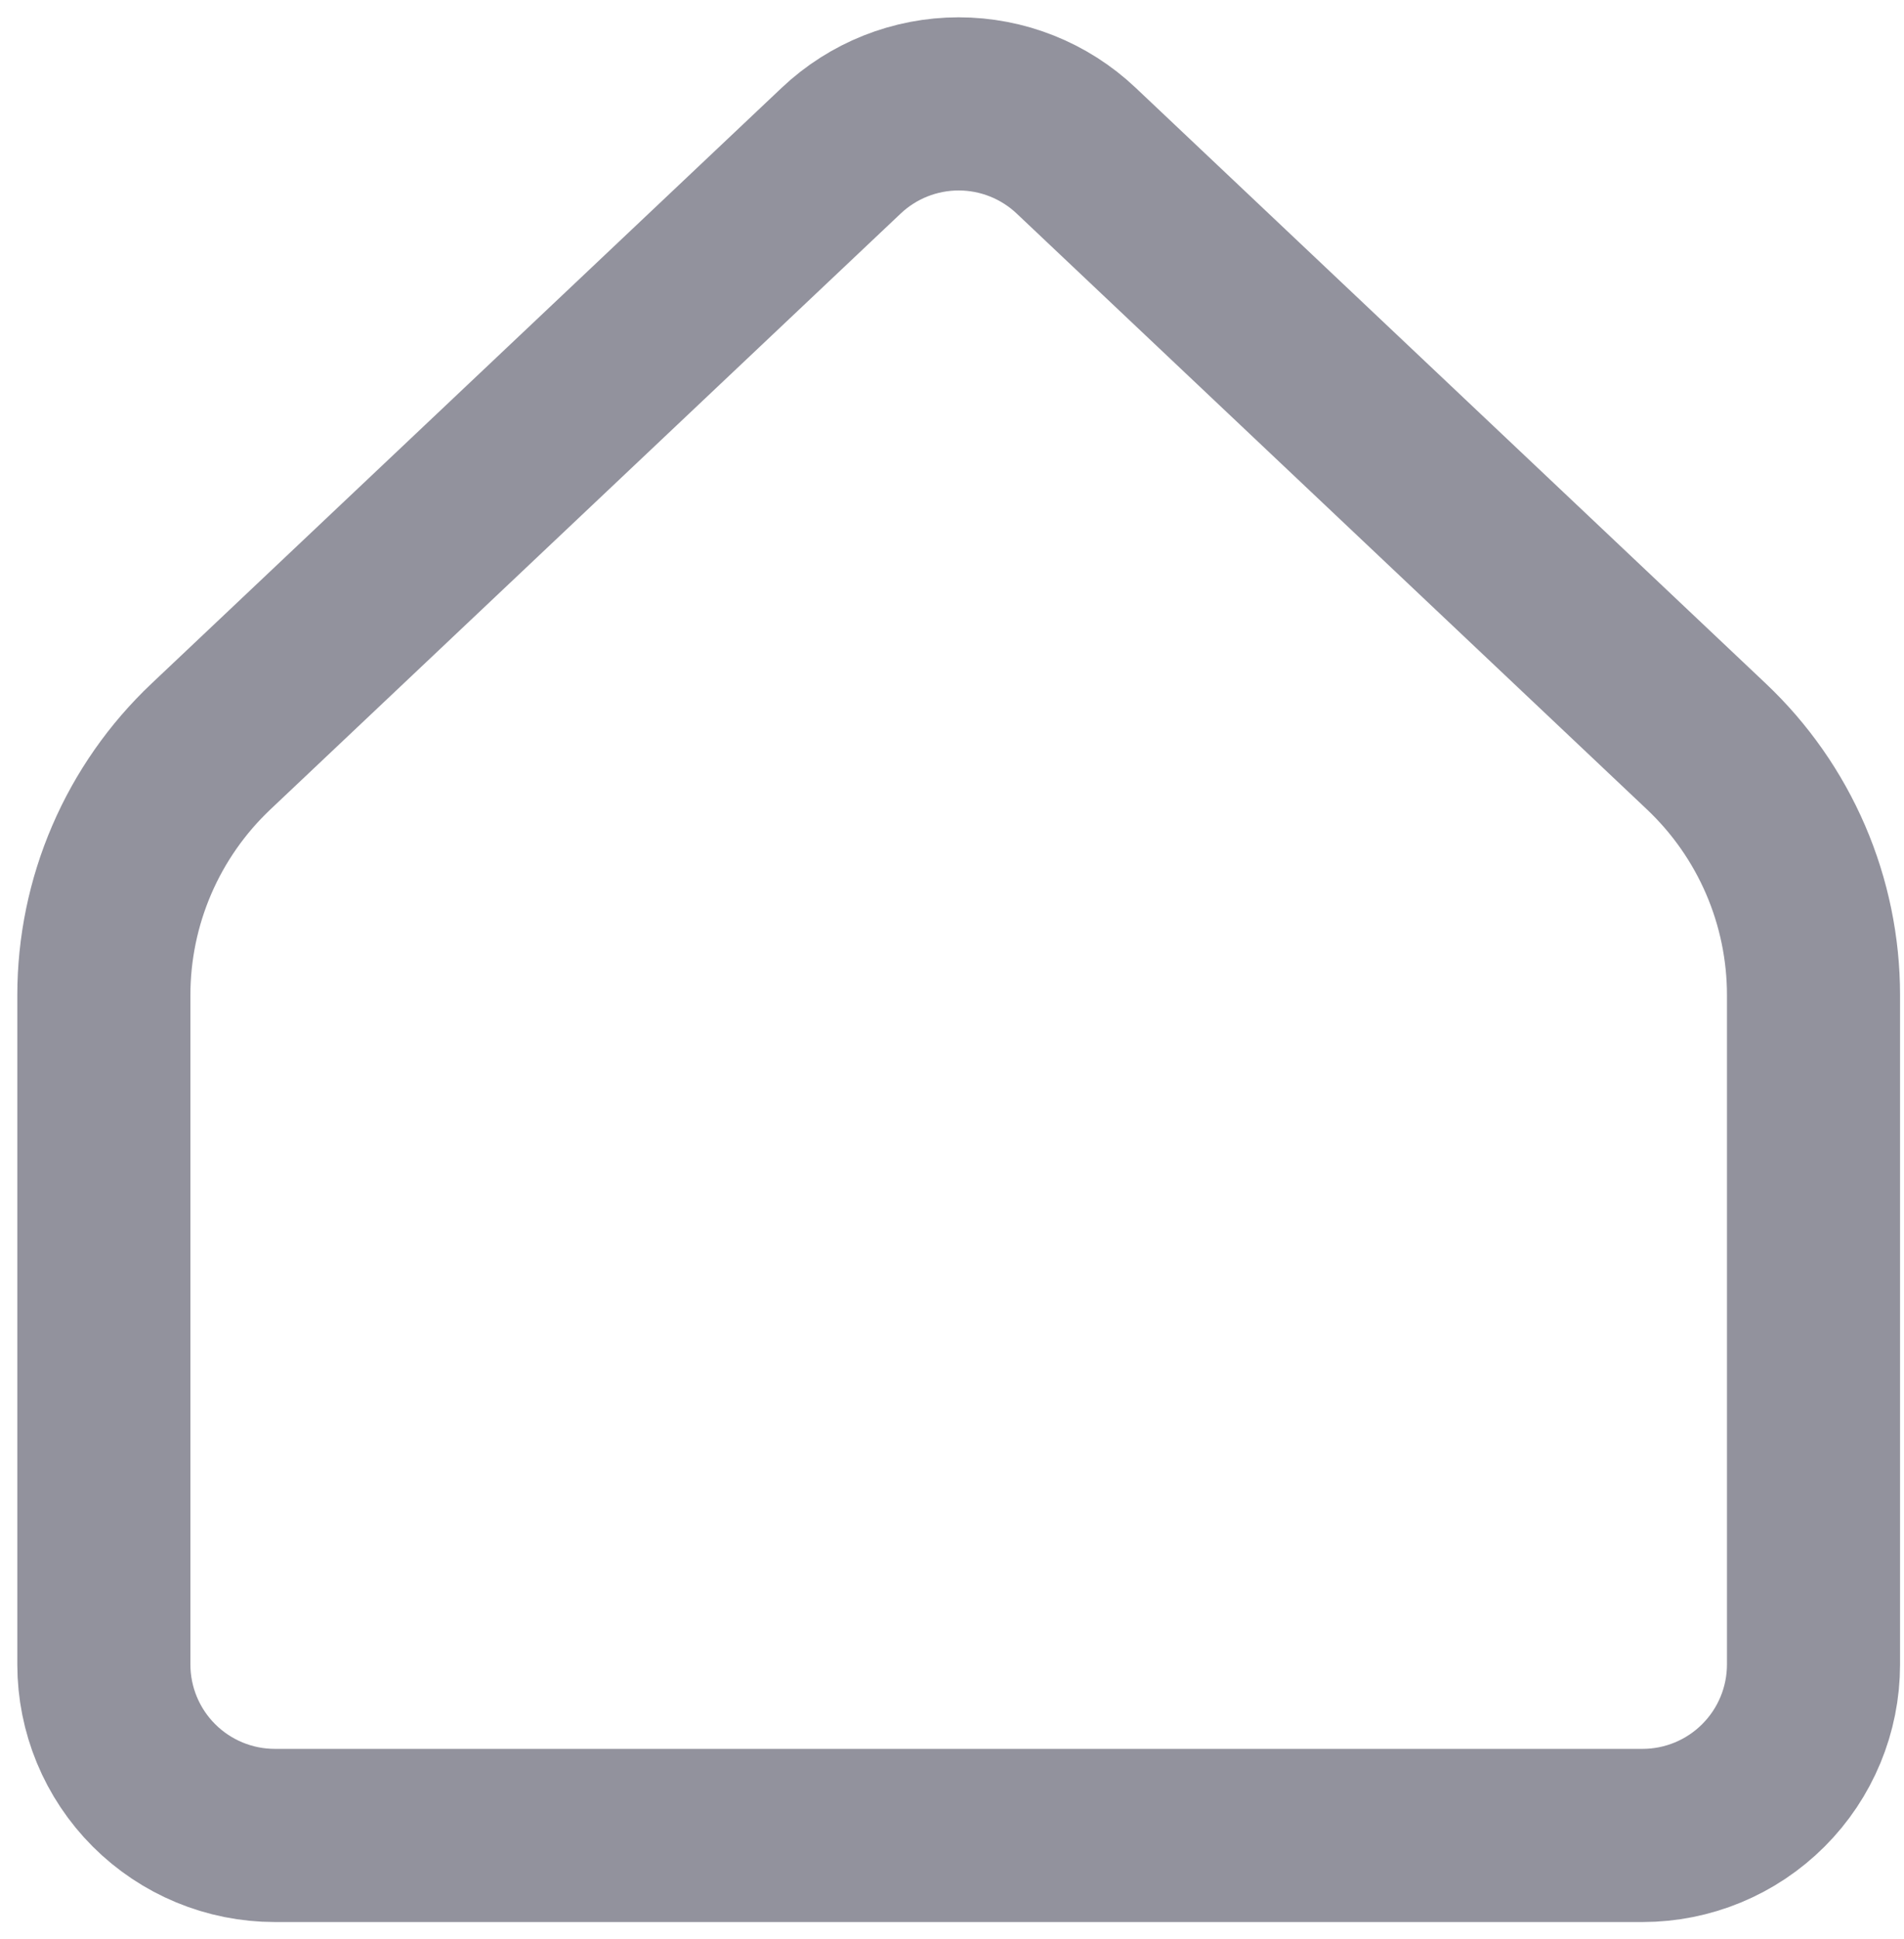 <svg width="55" height="56" viewBox="0 0 55 56" fill="none" xmlns="http://www.w3.org/2000/svg">
<path d="M52.386 48.061V28.737C52.386 27.392 52.112 26.062 51.58 24.827C51.048 23.592 50.269 22.479 49.292 21.556L31.086 4.35C30.169 3.483 28.955 3 27.693 3C26.431 3 25.217 3.483 24.3 4.35L6.094 21.556C5.117 22.479 4.338 23.592 3.806 24.827C3.274 26.062 3 27.392 3 28.737V48.061C3 49.371 3.52 50.627 4.446 51.553C5.373 52.48 6.629 53 7.939 53H47.447C48.757 53 50.013 52.48 50.939 51.553C51.866 50.627 52.386 49.371 52.386 48.061Z" stroke="#92929D" stroke-width="5" stroke-linecap="round" stroke-linejoin="round"/>
</svg>
